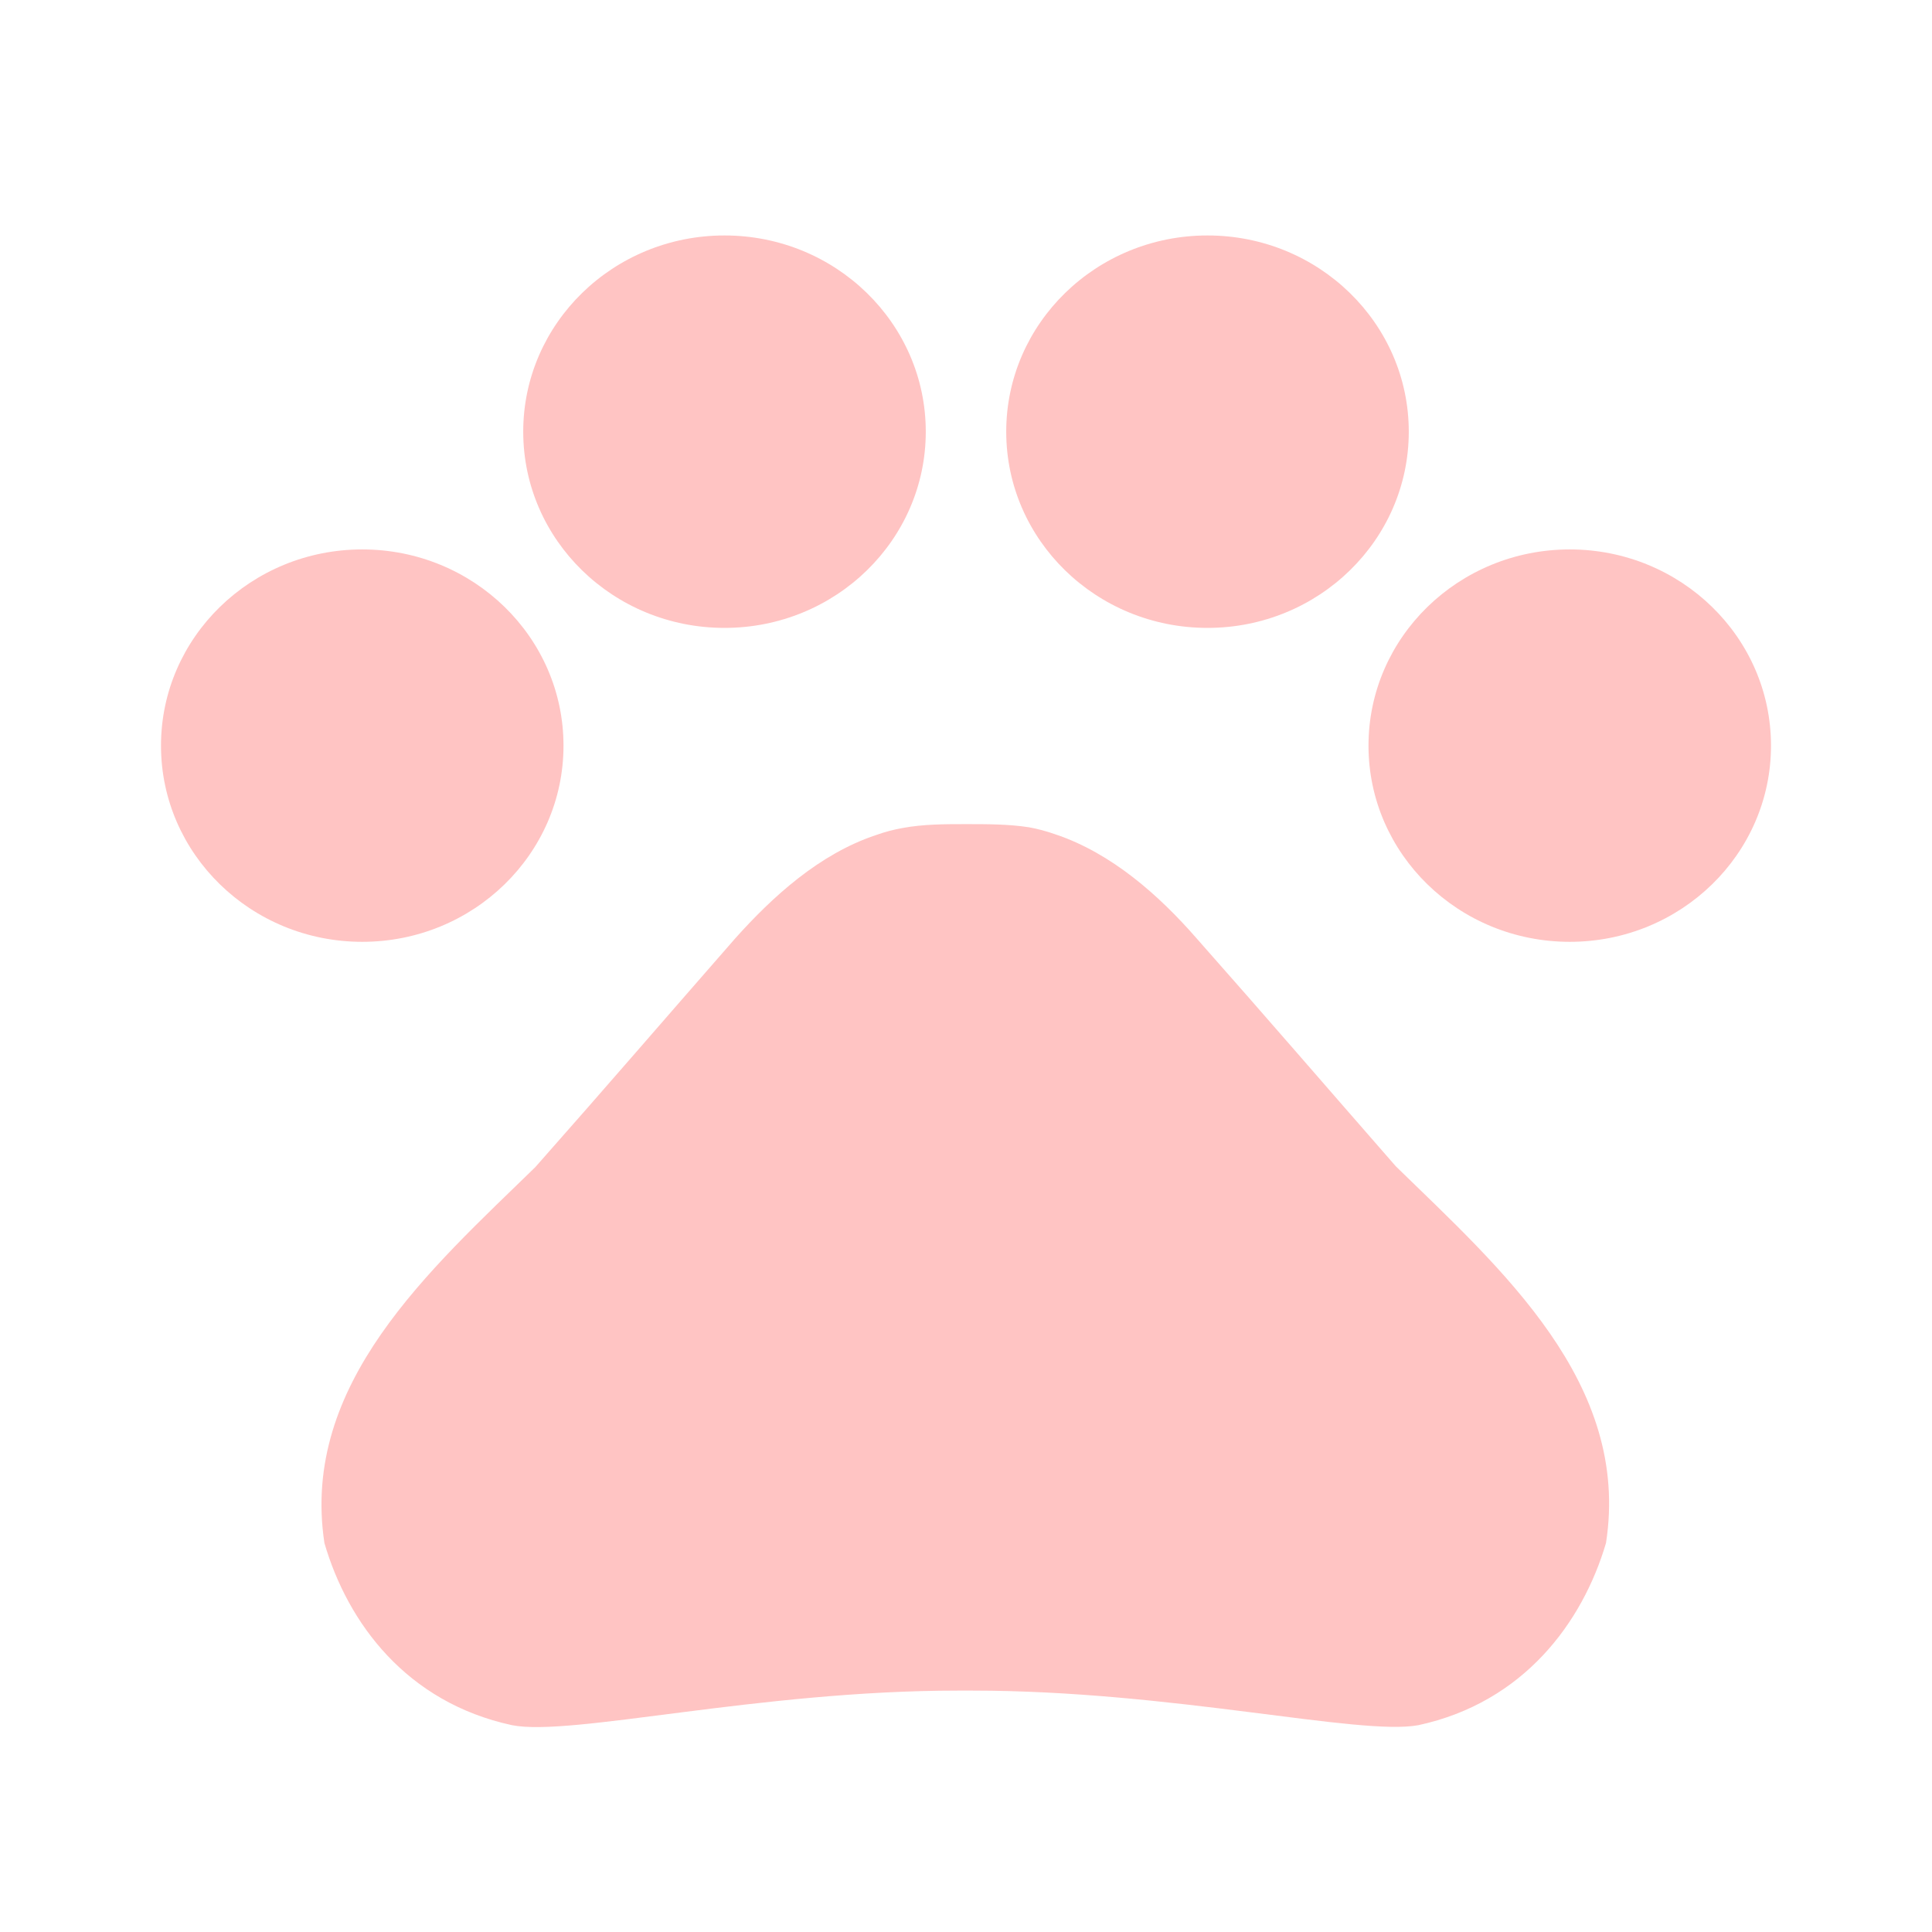 <svg width="39" height="39" viewBox="0 0 39 39" fill="none" xmlns="http://www.w3.org/2000/svg">
<path d="M7.312 19.012C9.556 19.012 11.375 17.239 11.375 15.052C11.375 12.864 9.556 11.091 7.312 11.091C5.069 11.091 3.25 12.864 3.25 15.052C3.25 17.239 5.069 19.012 7.312 19.012Z" fill="#FE413F" fill-opacity="0.31"/>
<path d="M14.625 12.675C16.869 12.675 18.688 10.902 18.688 8.714C18.688 6.527 16.869 4.753 14.625 4.753C12.381 4.753 10.562 6.527 10.562 8.714C10.562 10.902 12.381 12.675 14.625 12.675Z" fill="#FE413F" fill-opacity="0.31"/>
<path d="M24.375 12.675C26.619 12.675 28.438 10.902 28.438 8.714C28.438 6.527 26.619 4.753 24.375 4.753C22.131 4.753 20.312 6.527 20.312 8.714C20.312 10.902 22.131 12.675 24.375 12.675Z" fill="#FE413F" fill-opacity="0.31"/>
<path d="M31.688 19.012C33.931 19.012 35.75 17.239 35.75 15.052C35.75 12.864 33.931 11.091 31.688 11.091C29.444 11.091 27.625 12.864 27.625 15.052C27.625 17.239 29.444 19.012 31.688 19.012Z" fill="#FE413F" fill-opacity="0.31"/>
<path d="M28.177 23.544C26.764 21.928 25.577 20.549 24.147 18.933C23.4 18.078 22.441 17.222 21.304 16.842C21.125 16.779 20.946 16.731 20.767 16.699C20.361 16.636 19.922 16.636 19.5 16.636C19.077 16.636 18.639 16.636 18.216 16.715C18.037 16.747 17.859 16.794 17.68 16.858C16.542 17.238 15.6 18.094 14.836 18.949C13.422 20.565 12.236 21.944 10.806 23.56C8.677 25.635 6.061 27.933 6.549 31.149C7.02 32.765 8.206 34.365 10.335 34.825C11.521 35.062 15.307 34.127 19.337 34.127H19.63C23.66 34.127 27.446 35.046 28.632 34.825C30.761 34.365 31.947 32.749 32.419 31.149C32.922 27.917 30.306 25.619 28.177 23.544Z" fill="#FE413F" fill-opacity="0.31"/>
</svg>
